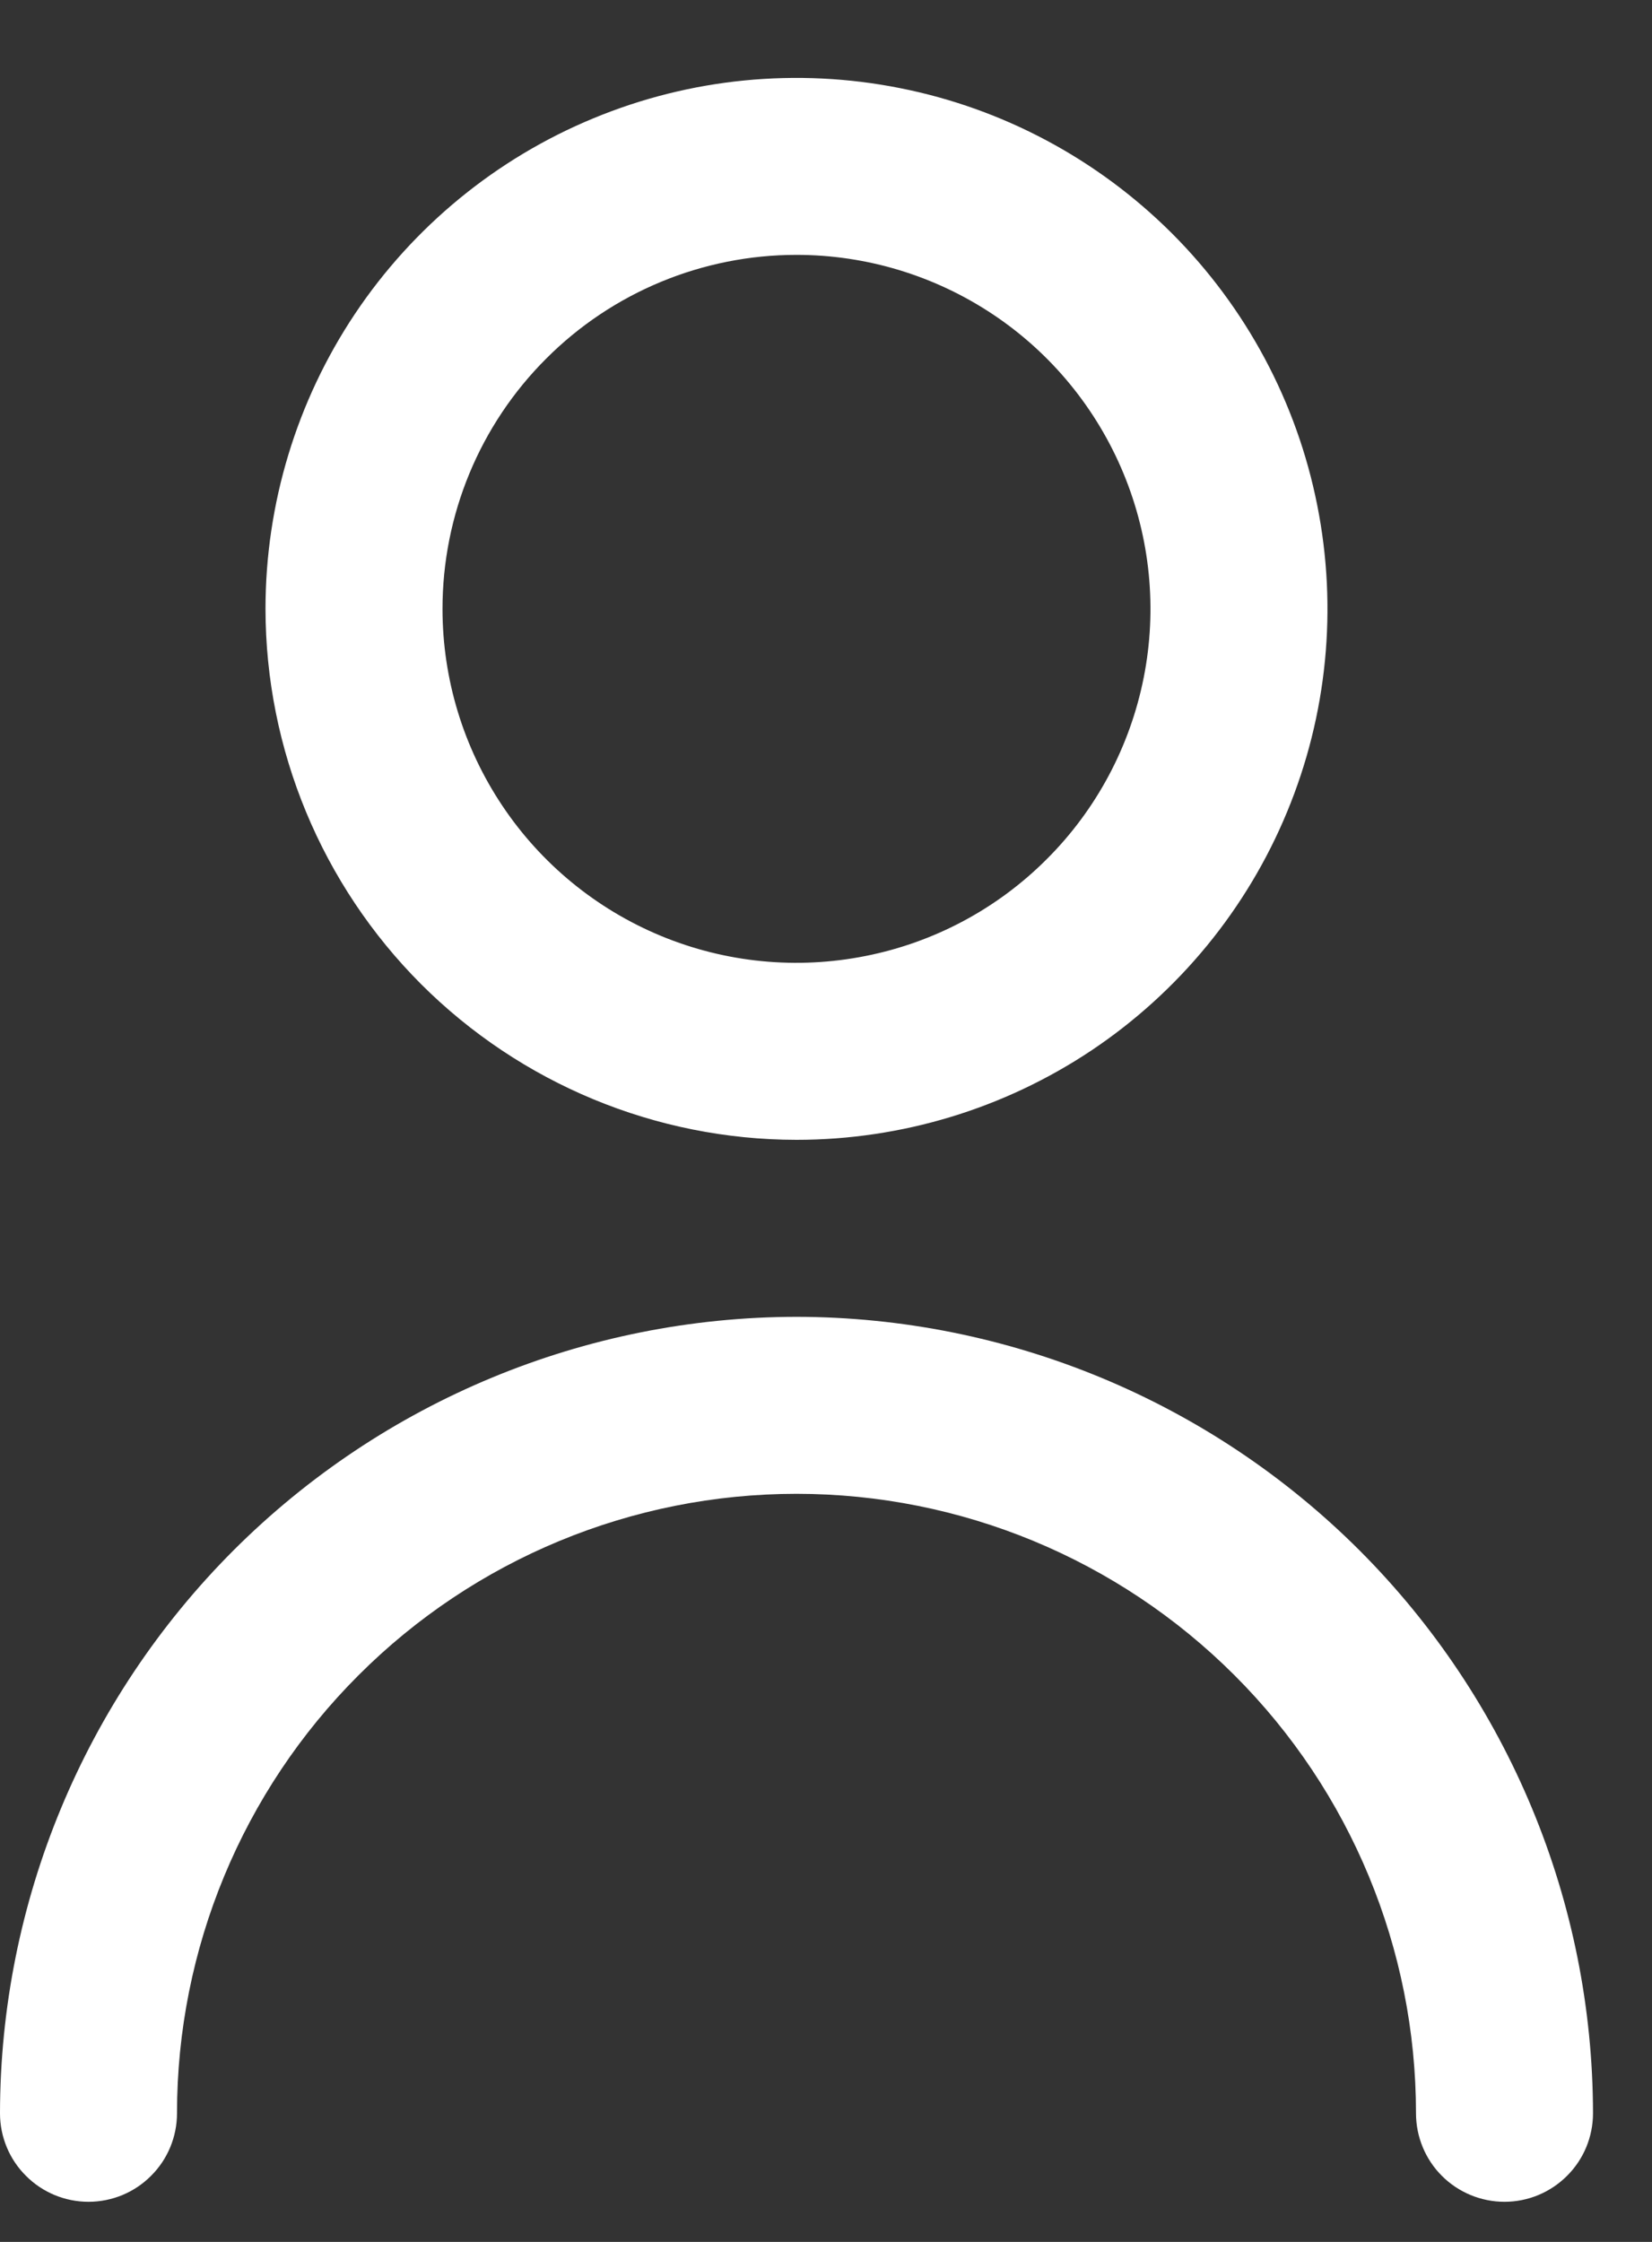 <svg width="14" height="19" viewBox="0 0 14 19" fill="none" xmlns="http://www.w3.org/2000/svg">
<rect x="0" y="0" width="14" height="19" fill="#333333" stroke="none"/>
<path d="M6.75 9.66C7.64 9.66 8.51 9.396 9.25 8.902C9.99 8.407 10.567 7.704 10.907 6.882C11.248 6.06 11.337 5.155 11.163 4.282C10.99 3.409 10.561 2.607 9.932 1.978C9.302 1.349 8.501 0.92 7.628 0.747C6.755 0.573 5.85 0.662 5.028 1.003C4.206 1.343 3.503 1.92 3.008 2.66C2.514 3.4 2.25 4.27 2.25 5.16C2.251 6.353 2.726 7.497 3.569 8.341C4.413 9.184 5.557 9.659 6.75 9.66ZM6.75 2.16C7.343 2.16 7.923 2.336 8.417 2.666C8.91 2.995 9.294 3.464 9.521 4.012C9.748 4.56 9.808 5.163 9.692 5.745C9.576 6.327 9.291 6.862 8.871 7.281C8.452 7.701 7.917 7.987 7.335 8.102C6.753 8.218 6.15 8.159 5.602 7.932C5.054 7.705 4.585 7.32 4.256 6.827C3.926 6.333 3.75 5.753 3.75 5.16C3.75 4.364 4.066 3.601 4.629 3.039C5.191 2.476 5.954 2.16 6.75 2.16V2.16Z" fill="white"/>
<path d="M6.75 11.16C4.96 11.162 3.245 11.874 1.979 13.139C0.714 14.405 0.002 16.12 0 17.91C0 18.109 0.079 18.3 0.22 18.44C0.36 18.581 0.551 18.66 0.75 18.66C0.949 18.66 1.14 18.581 1.28 18.44C1.421 18.3 1.5 18.109 1.5 17.91C1.5 16.518 2.053 15.182 3.038 14.198C4.022 13.213 5.357 12.66 6.75 12.66C8.142 12.66 9.477 13.213 10.462 14.198C11.447 15.182 12 16.518 12 17.91C12 18.109 12.079 18.3 12.219 18.44C12.36 18.581 12.551 18.66 12.75 18.66C12.949 18.66 13.139 18.581 13.28 18.44C13.421 18.3 13.5 18.109 13.5 17.91C13.498 16.12 12.786 14.405 11.521 13.139C10.255 11.874 8.539 11.162 6.75 11.16V11.16Z" fill="white"/>
</svg>
